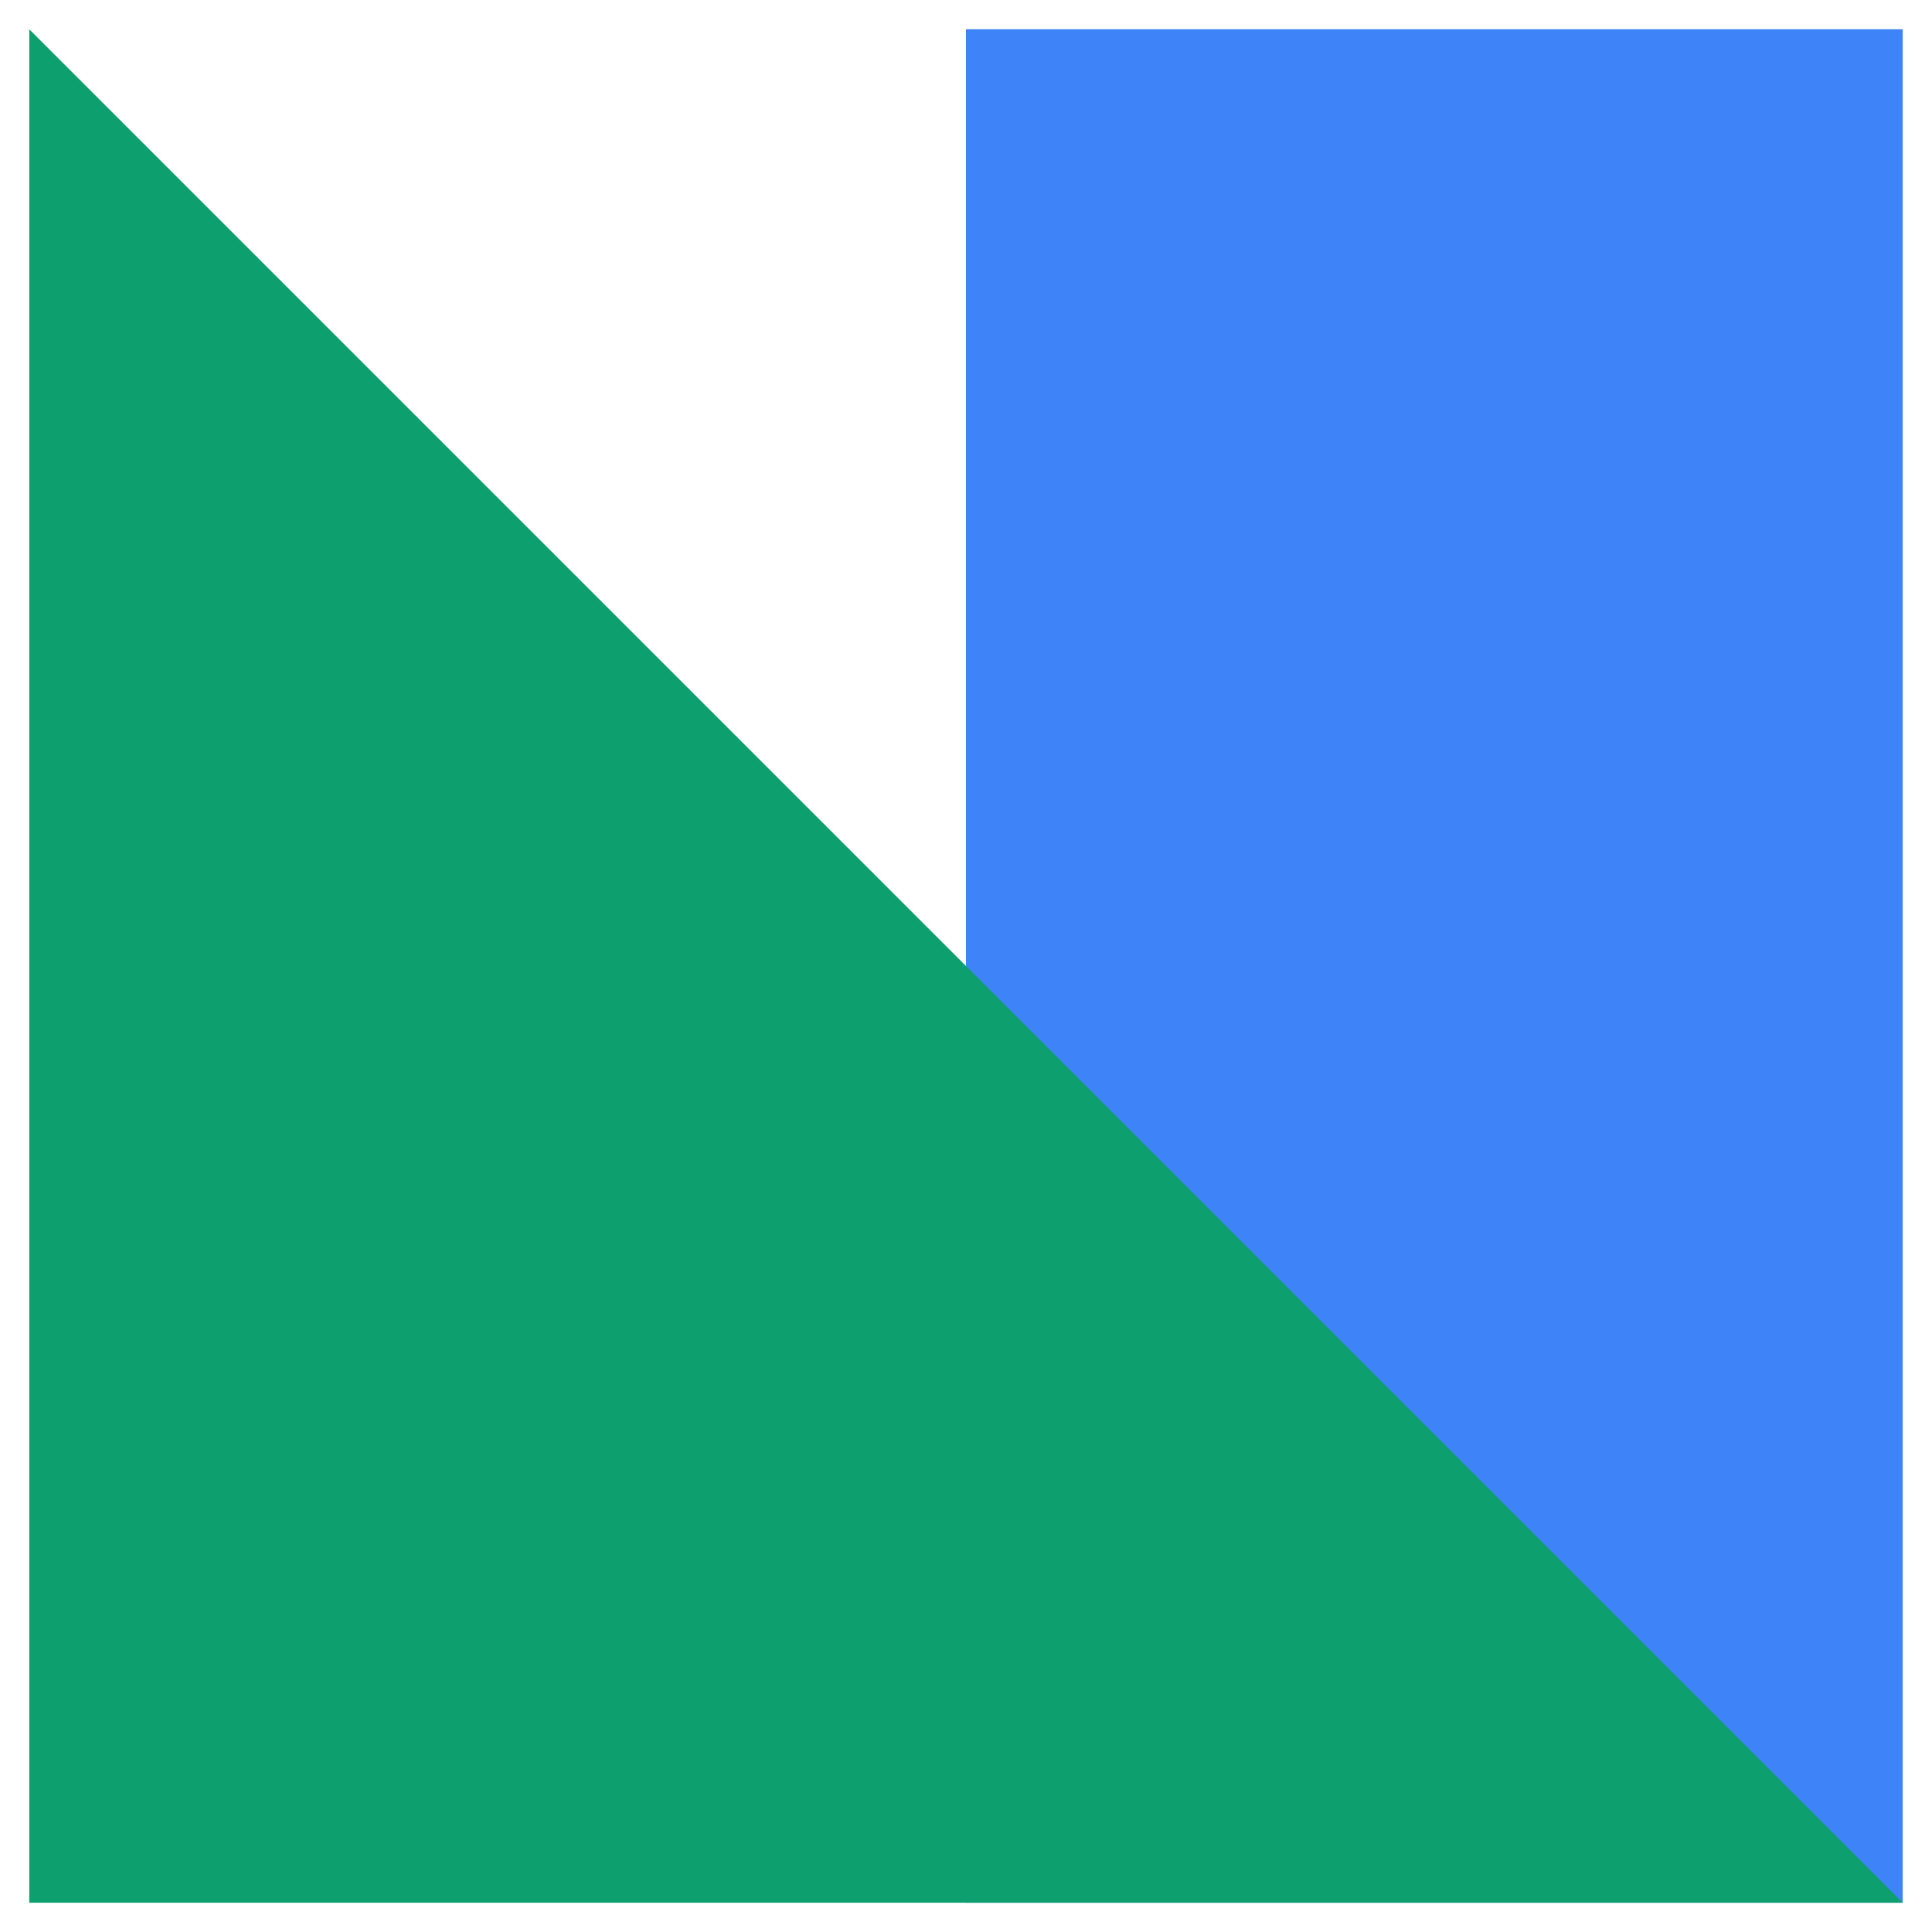 <svg width="528" height="528" viewBox="0 0 528 528" fill="none" xmlns="http://www.w3.org/2000/svg">
<rect x="264" y="8" width="256" height="512" fill="#3F83F8"/>
<g style="mix-blend-mode:color-burn">
<path fill-rule="evenodd" clip-rule="evenodd" d="M520 8H8V520H520L8.003 8.004H520V8Z" fill="#0E9F6E"/>
</g>
</svg>
